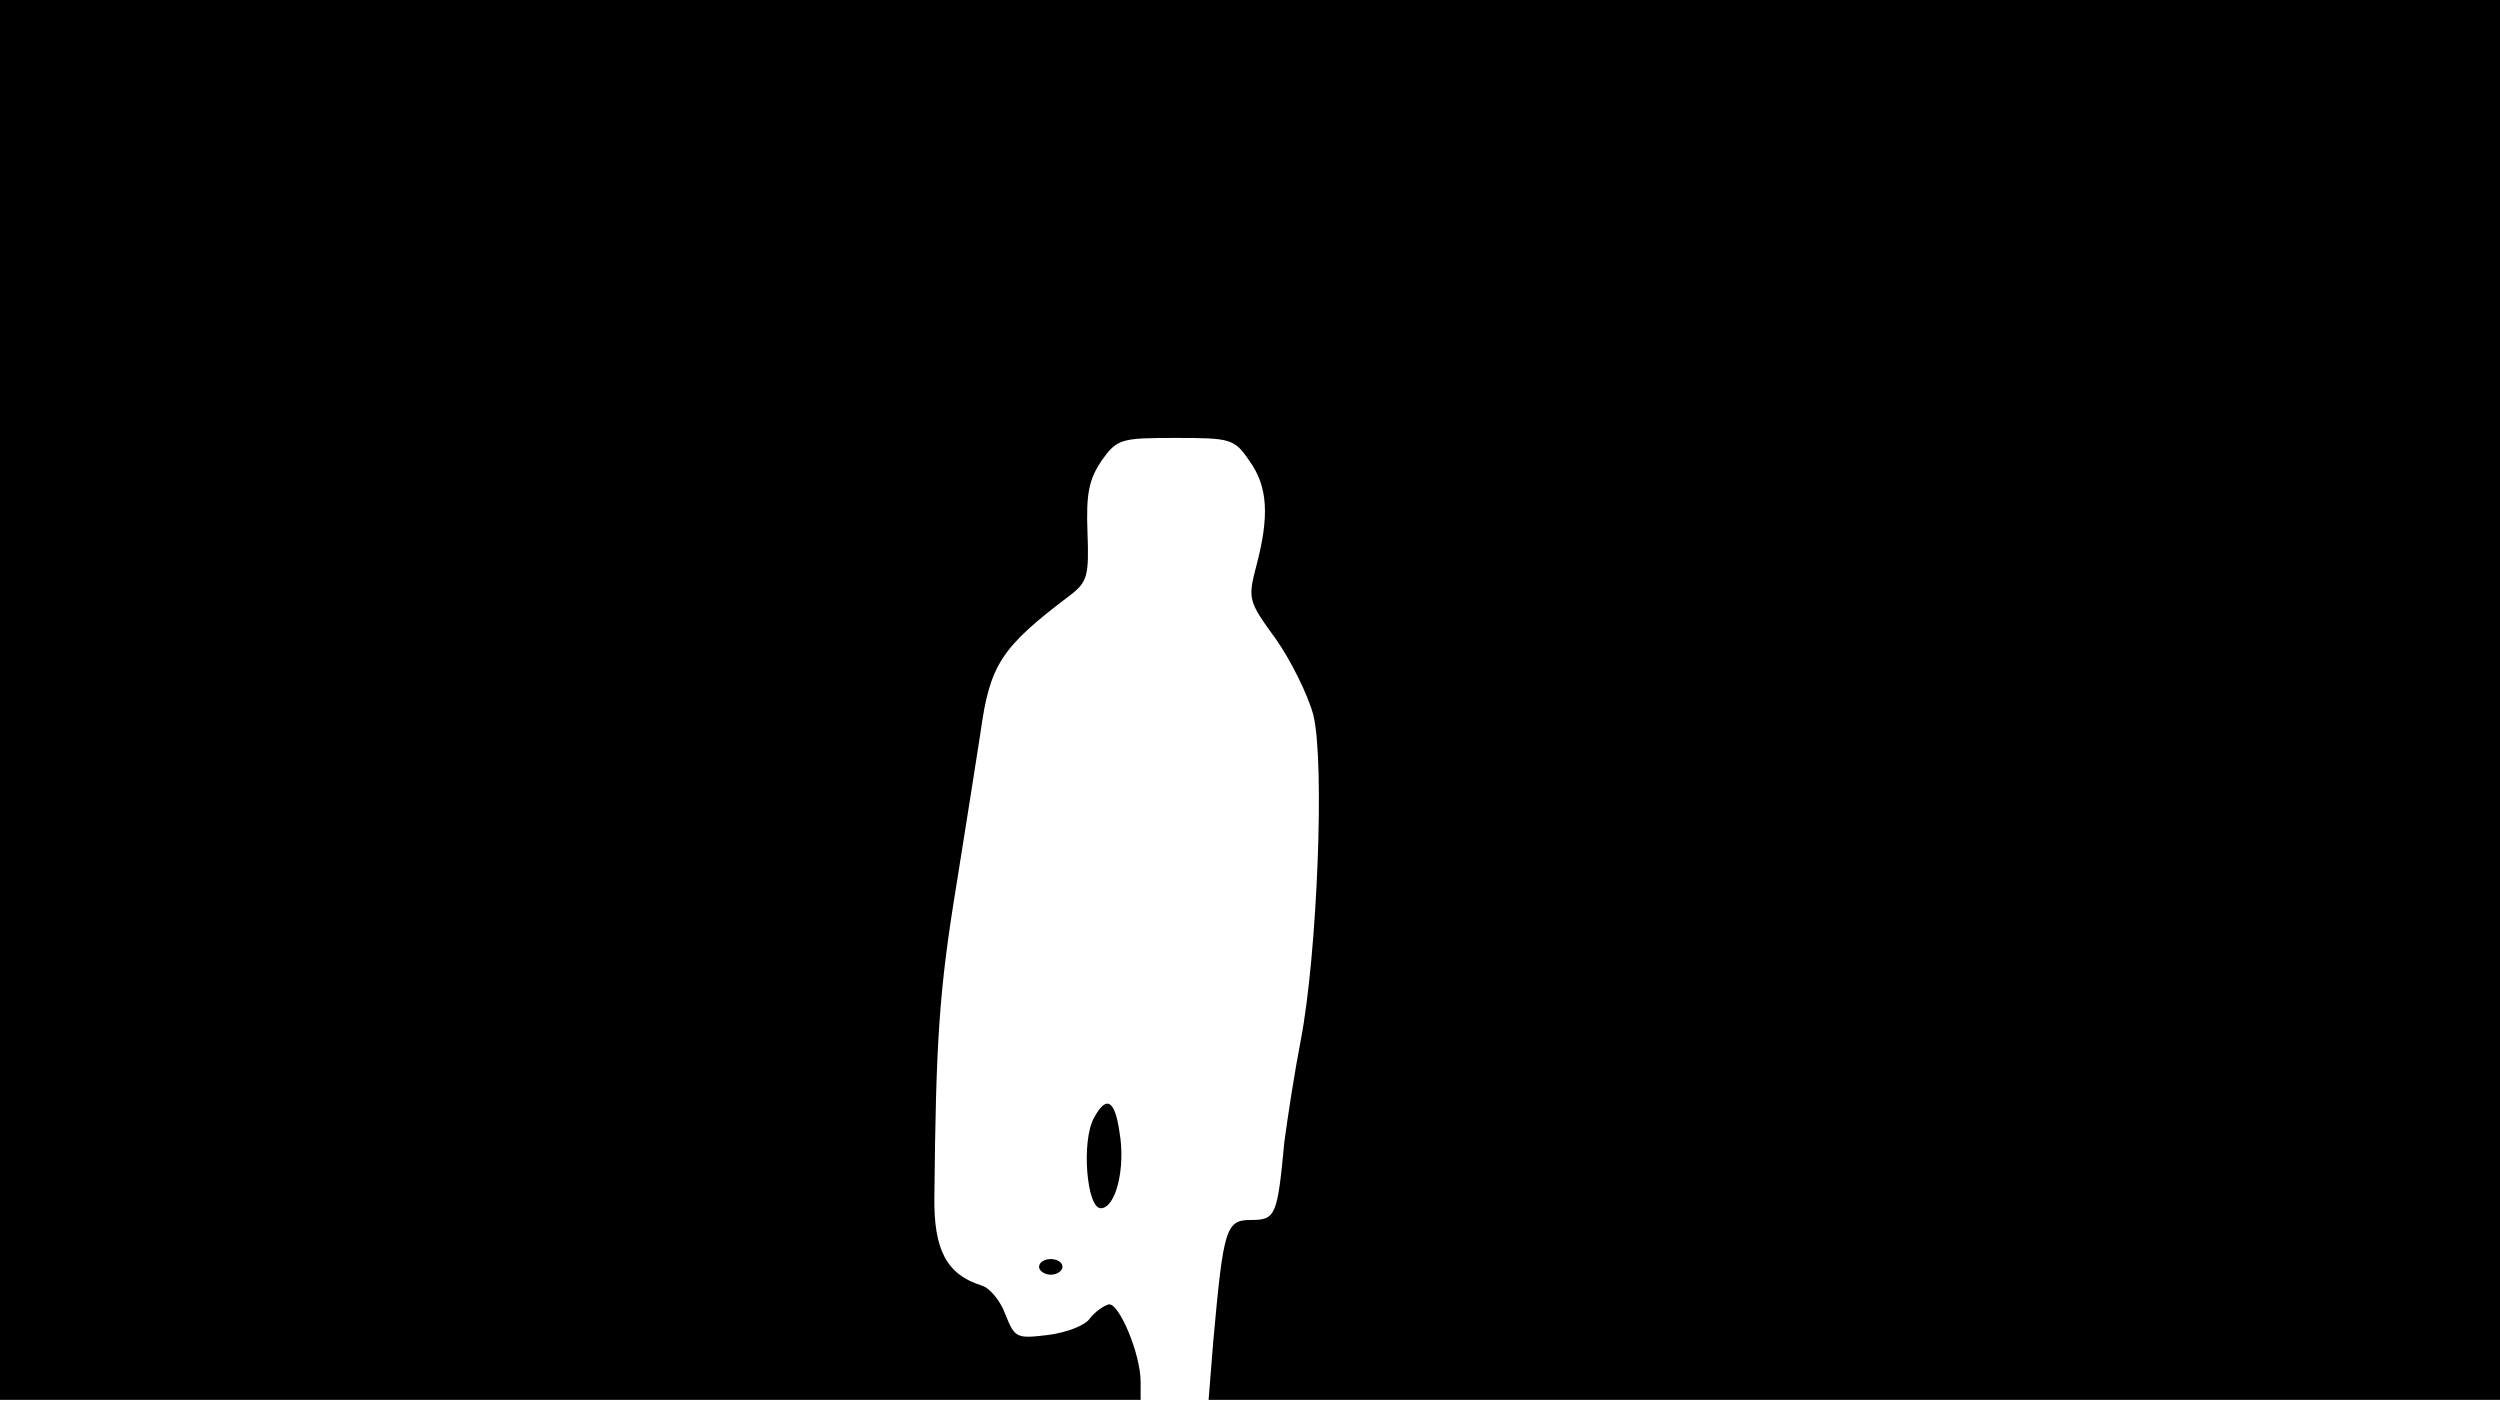 <svg version="1.0" xmlns="http://www.w3.org/2000/svg"
 width="668px" style="transform:scale(1,1.001);" height="375.75px" viewBox="0 0 320 180"
 preserveAspectRatio="xMidYMid meet">
<g transform="translate(0,180) scale(0.1,-0.1)"
fill="#000000" stroke="none">
<path d="M0 905 l0 -895 730 0 730 0 0 23 c0 36 -28 102 -41 99 -7 -2 -18 -10 -24 -18
-6 -9 -30 -18 -53 -21 -41 -5 -43 -4 -55 26 -6 17 -20 34 -30 37 -45 14 -62
45 -61 114 2 198 6 263 28 397 13 81 27 170 31 196 12 87 26 109 115 176 22
17 24 25 22 80 -2 50 2 68 18 92 20 28 25 29 95 29 70 0 75 -1 94 -29 24 -33
26 -71 9 -135 -11 -42 -10 -45 25 -93 19 -27 41 -71 48 -97 15 -60 5 -307 -16
-416 -8 -41 -17 -100 -21 -130 -9 -95 -11 -100 -43 -100 -32 0 -35 -11 -48
-155 l-6 -75 827 0 826 0 0 895 0 895 -1600 0 -1600 0 0 -895z"/>
<path d="M1400 370 c-16 -30 -9 -115 9 -115 19 0 32 51 24 97 -6 42 -17 48 -33 18z"/>
<path d="M1330 180 c0 -5 7 -10 15 -10 8 0 15 5 15 10 0 6 -7 10 -15 10 -8 0 -15 -4
-15 -10z"/>
</g>
</svg>
